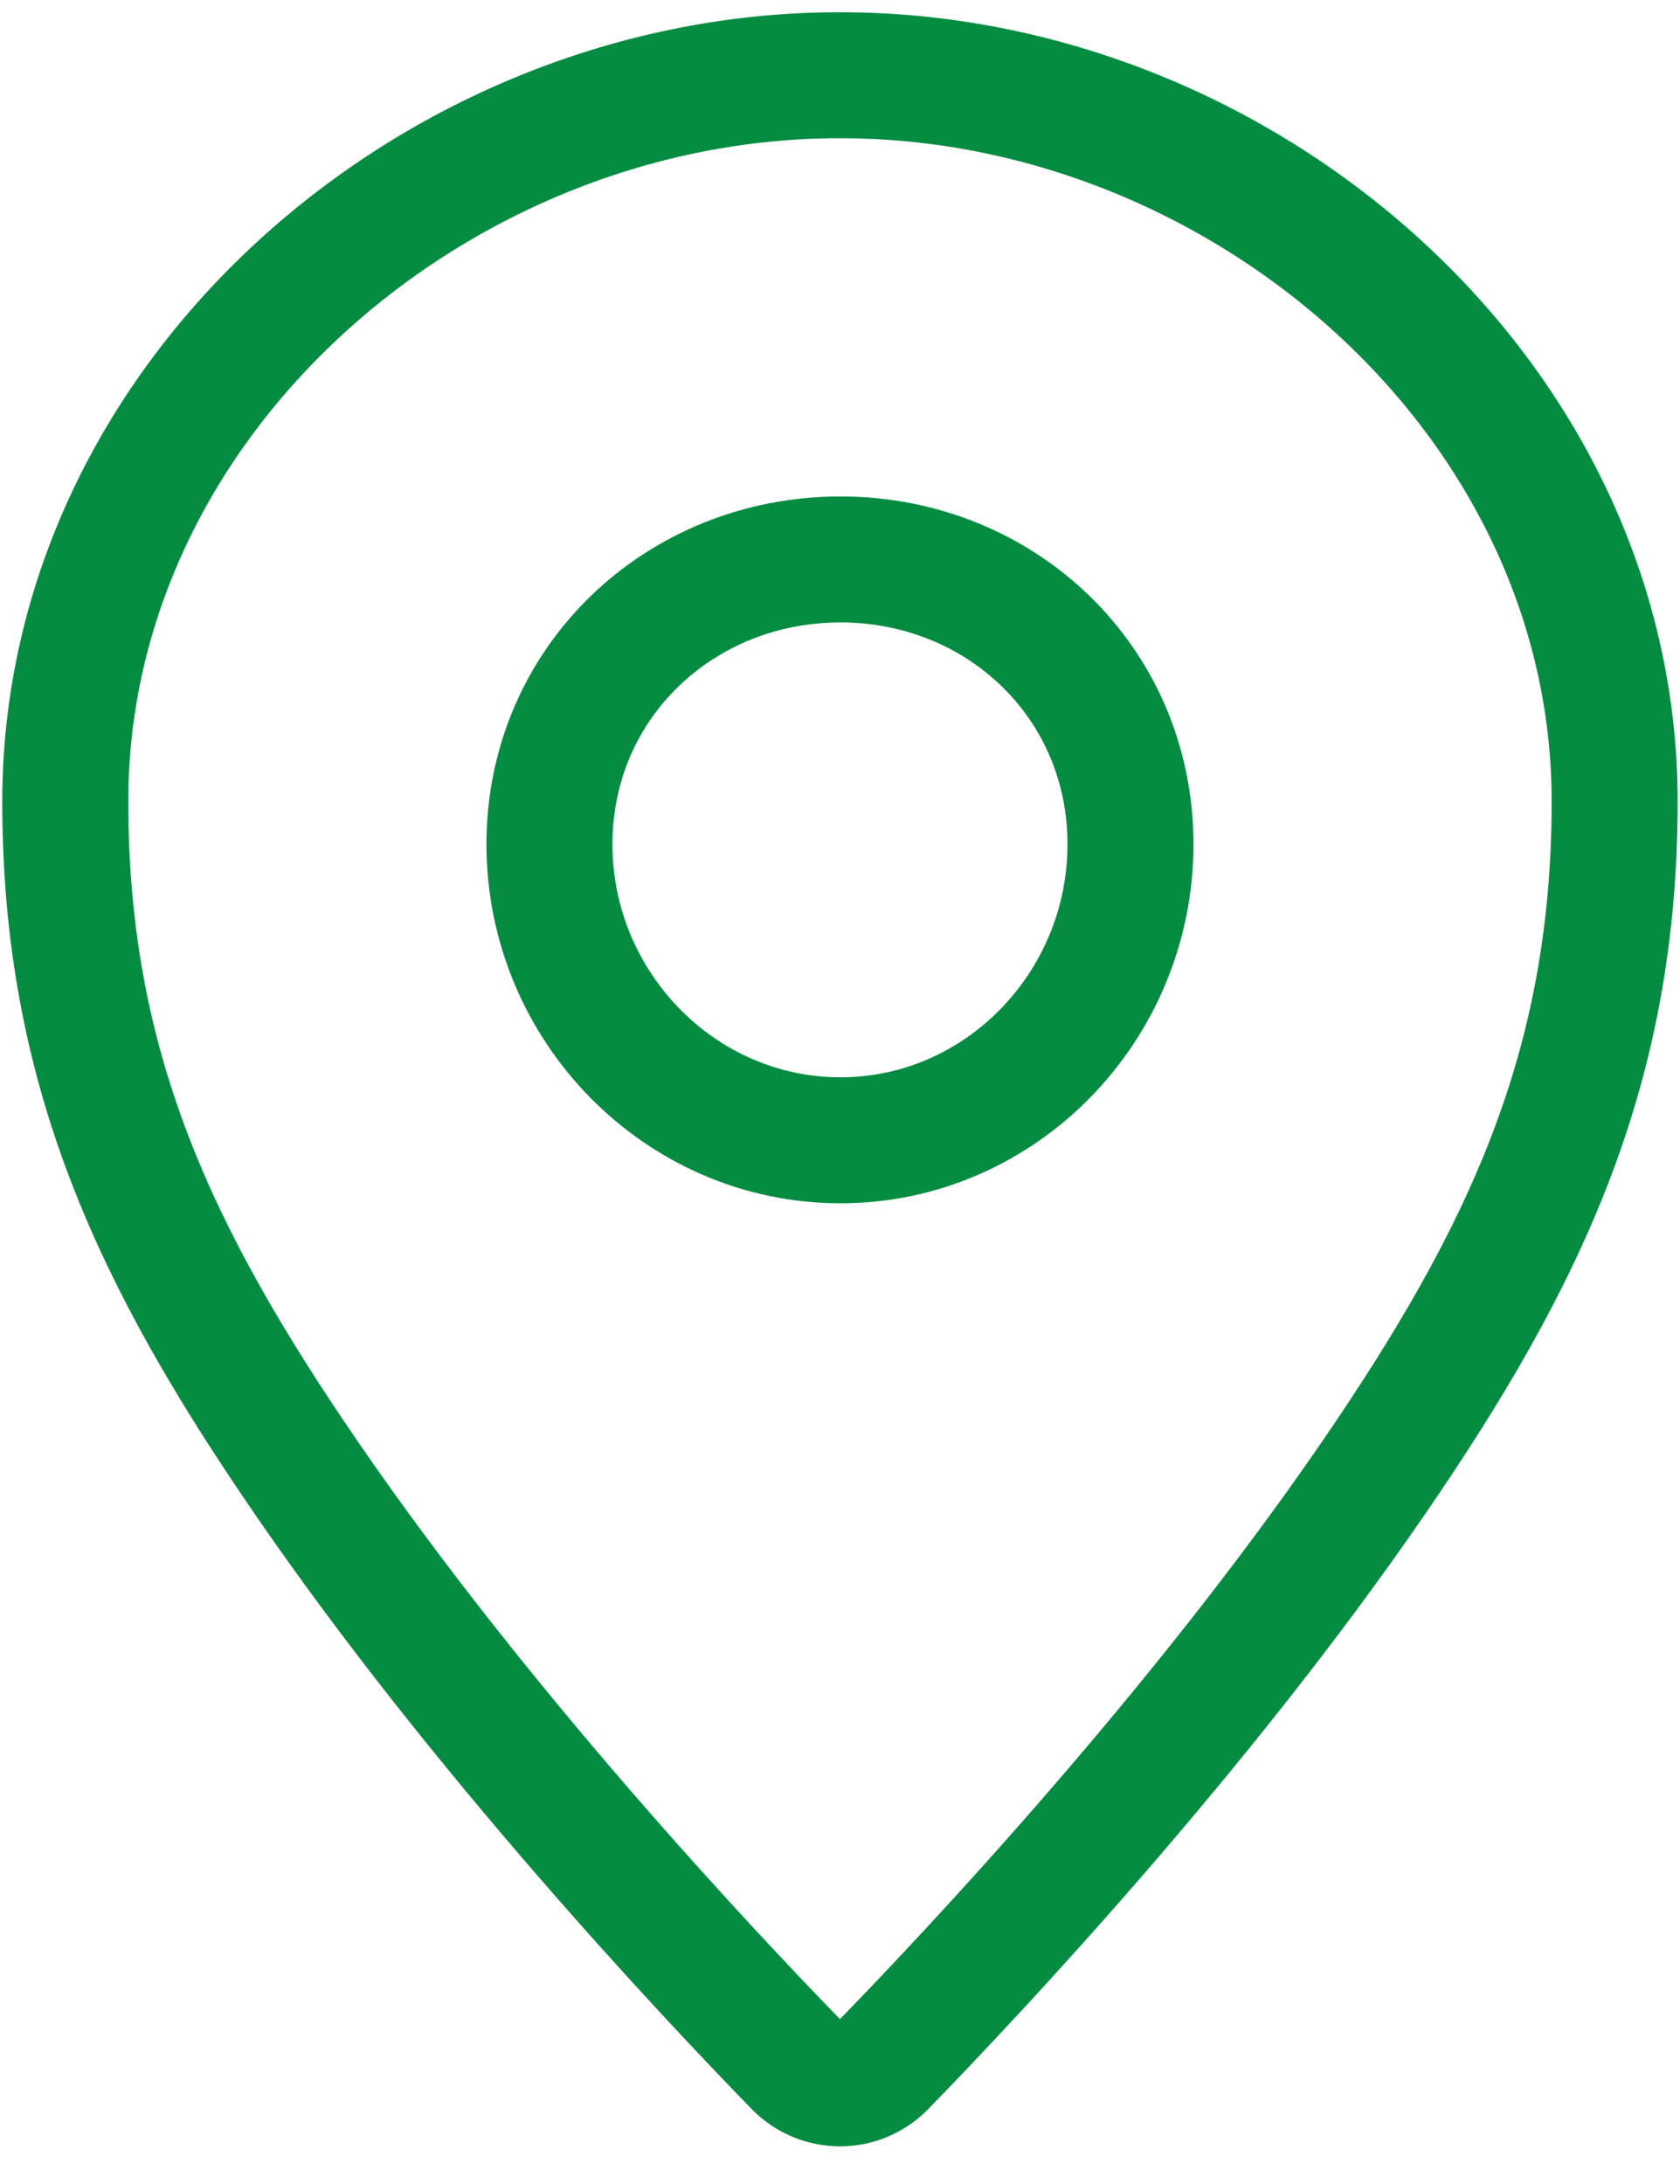 <svg width="20" height="26" viewBox="0 0 20 26" fill="none" xmlns="http://www.w3.org/2000/svg">
<g id="location">
<path id="Vector" d="M10.013 0.896C14.787 0.896 19.222 4.719 19.222 9.542C19.222 12.729 18.145 14.983 16.34 17.611C14.273 20.62 11.618 23.449 10.516 24.582C10.231 24.875 9.769 24.875 9.483 24.582C8.381 23.449 5.726 20.62 3.659 17.611C1.854 14.983 0.777 12.729 0.777 9.542C0.777 4.719 5.212 0.896 9.986 0.896" stroke="#058C42" stroke-width="1.5" stroke-linecap="round"/>
<path id="Vector_2" d="M13.458 10.051C13.458 11.98 11.914 13.575 10.005 13.575C8.095 13.575 6.541 11.98 6.541 10.051C6.541 8.122 8.095 6.66 10.005 6.66C11.914 6.66 13.458 8.122 13.458 10.051Z" stroke="#058C42" stroke-width="1.5"/>
</g>
</svg>
